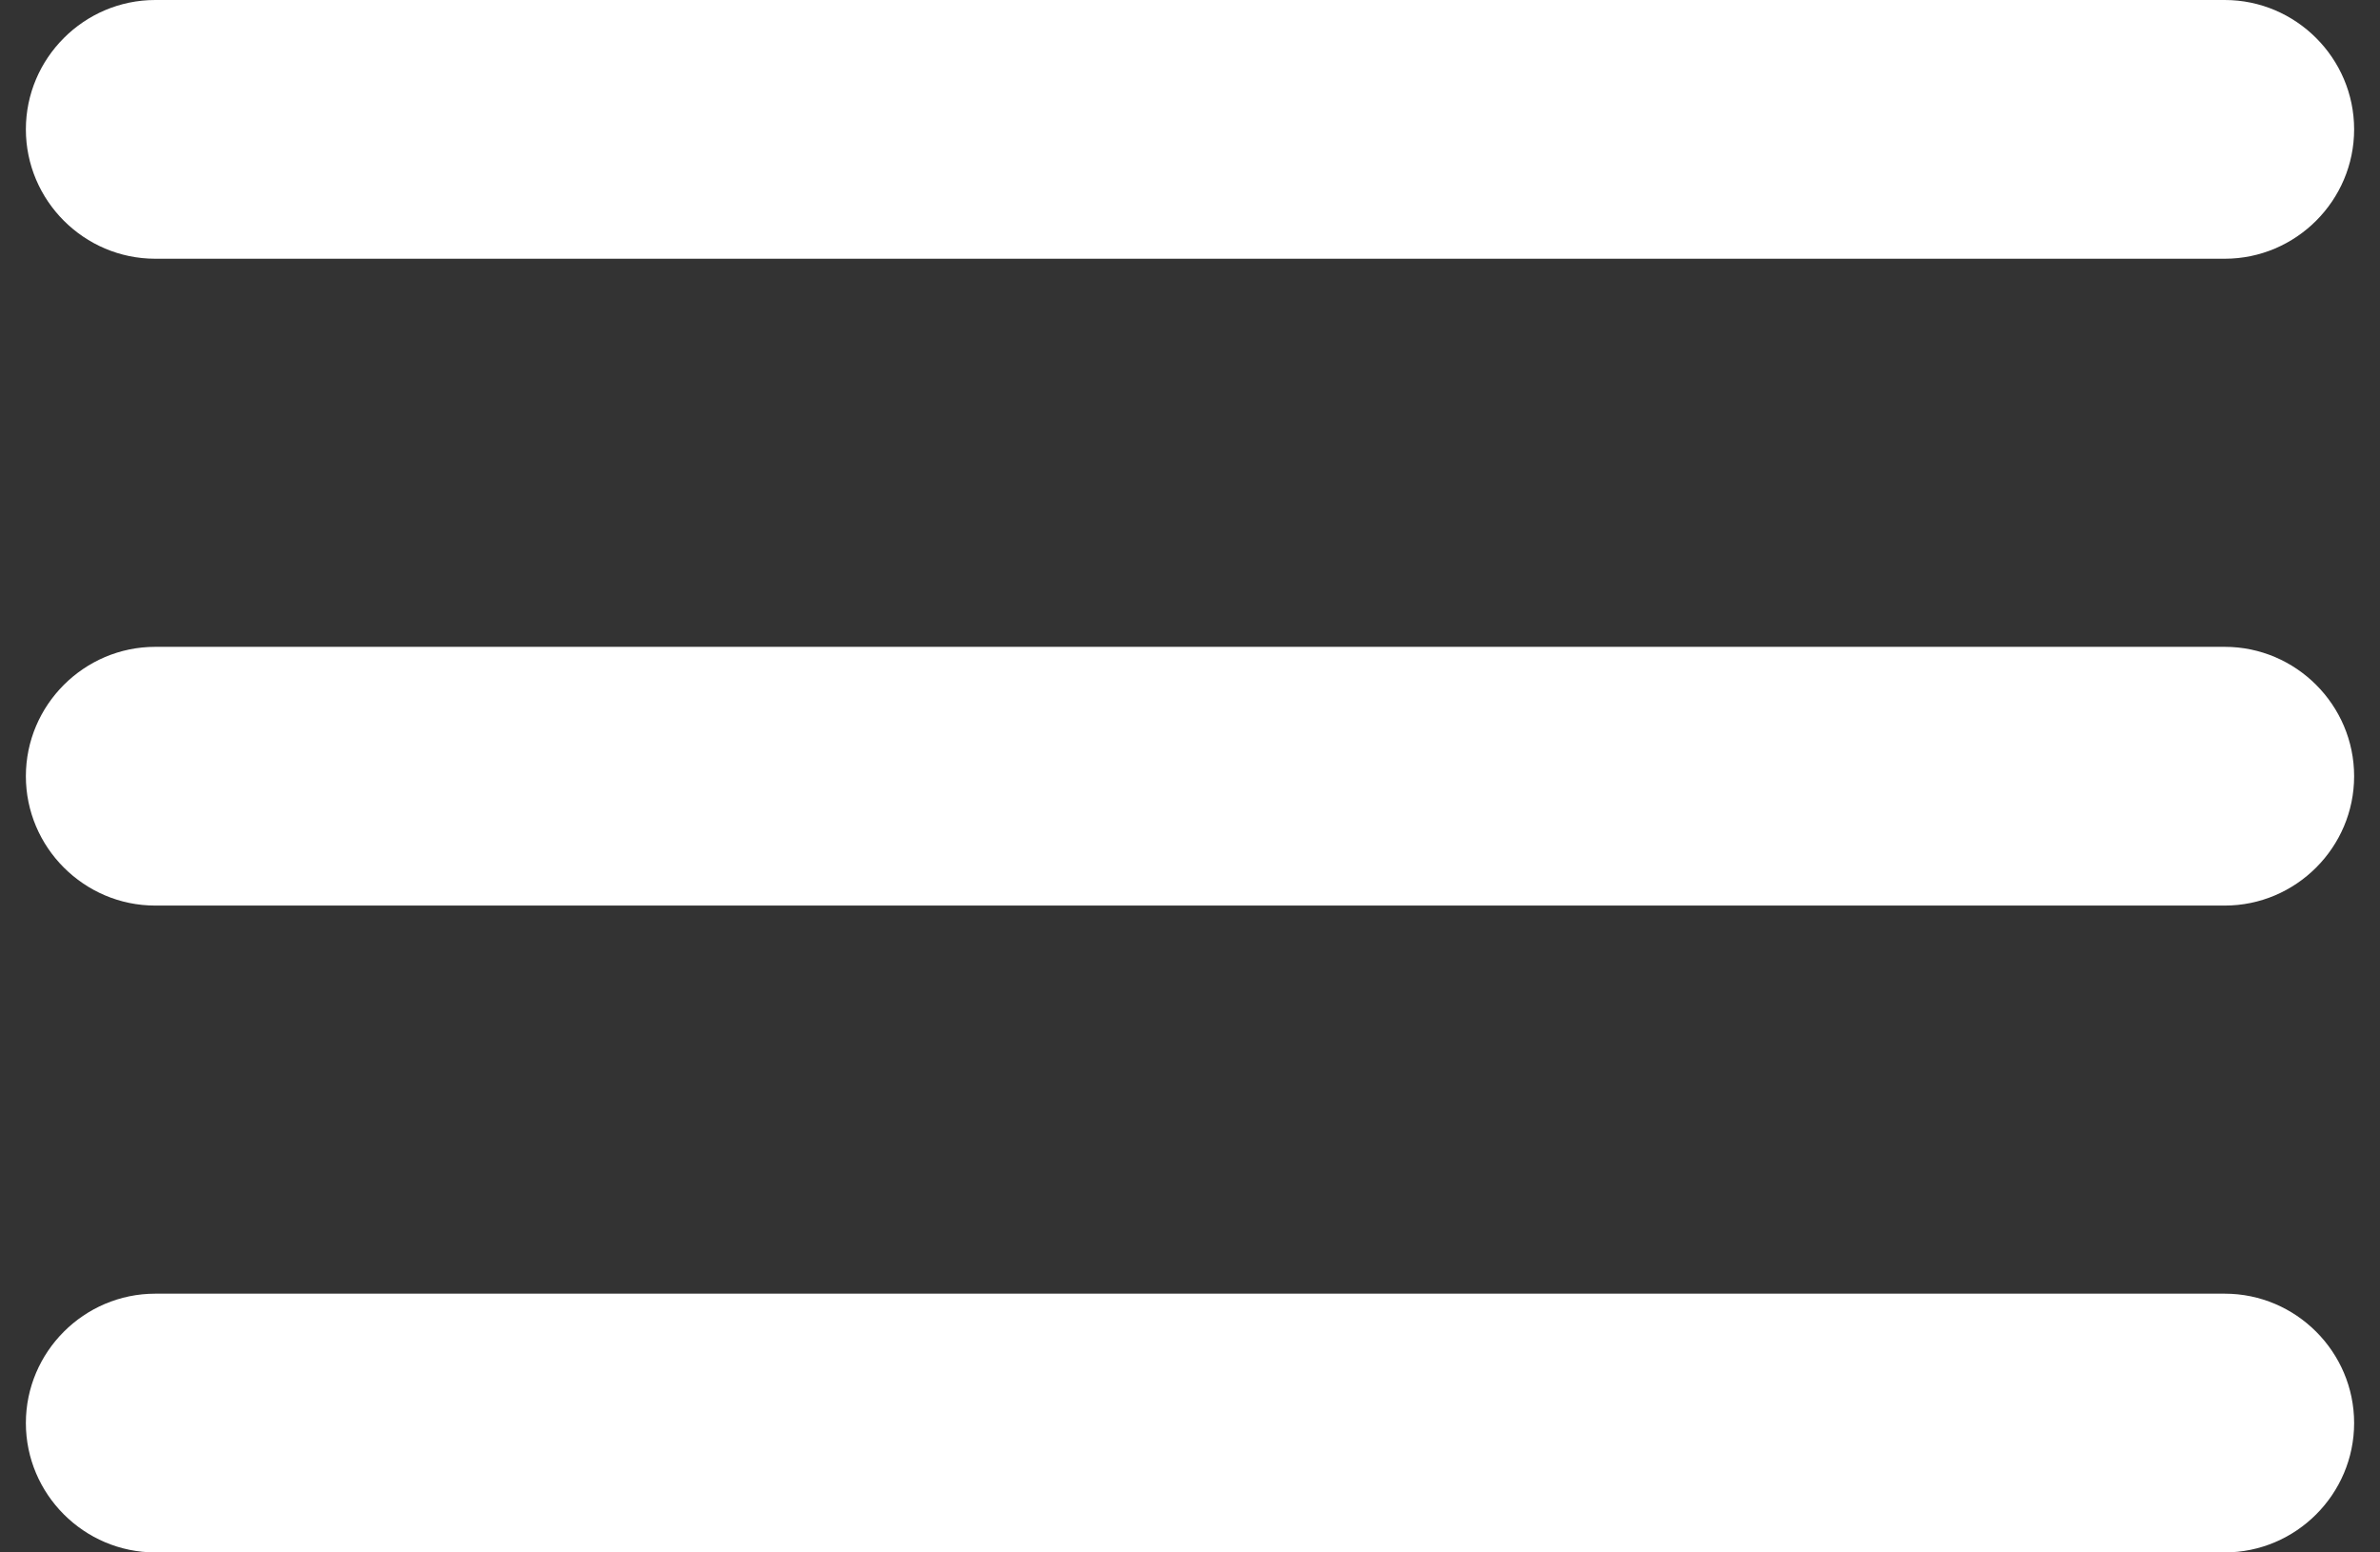 <svg width="46" height="30" viewBox="0 0 46 30" fill="none" xmlns="http://www.w3.org/2000/svg">
<rect x="0" y="0" width="46" height="30" fill="#333333" stroke="none"/>
<path d="M3 30H43C44.375 30 45.5 28.875 45.5 27.5C45.5 26.125 44.375 25 43 25H3C1.625 25 0.5 26.125 0.5 27.5C0.5 28.875 1.625 30 3 30ZM3 17.5H43C44.375 17.5 45.5 16.375 45.5 15C45.5 13.625 44.375 12.5 43 12.5H3C1.625 12.5 0.5 13.625 0.5 15C0.5 16.375 1.625 17.5 3 17.5ZM0.5 2.5C0.5 3.875 1.625 5 3 5H43C44.375 5 45.5 3.875 45.5 2.5C45.5 1.125 44.375 0 43 0H3C1.625 0 0.5 1.125 0.5 2.5Z" fill="white"/>
</svg>
